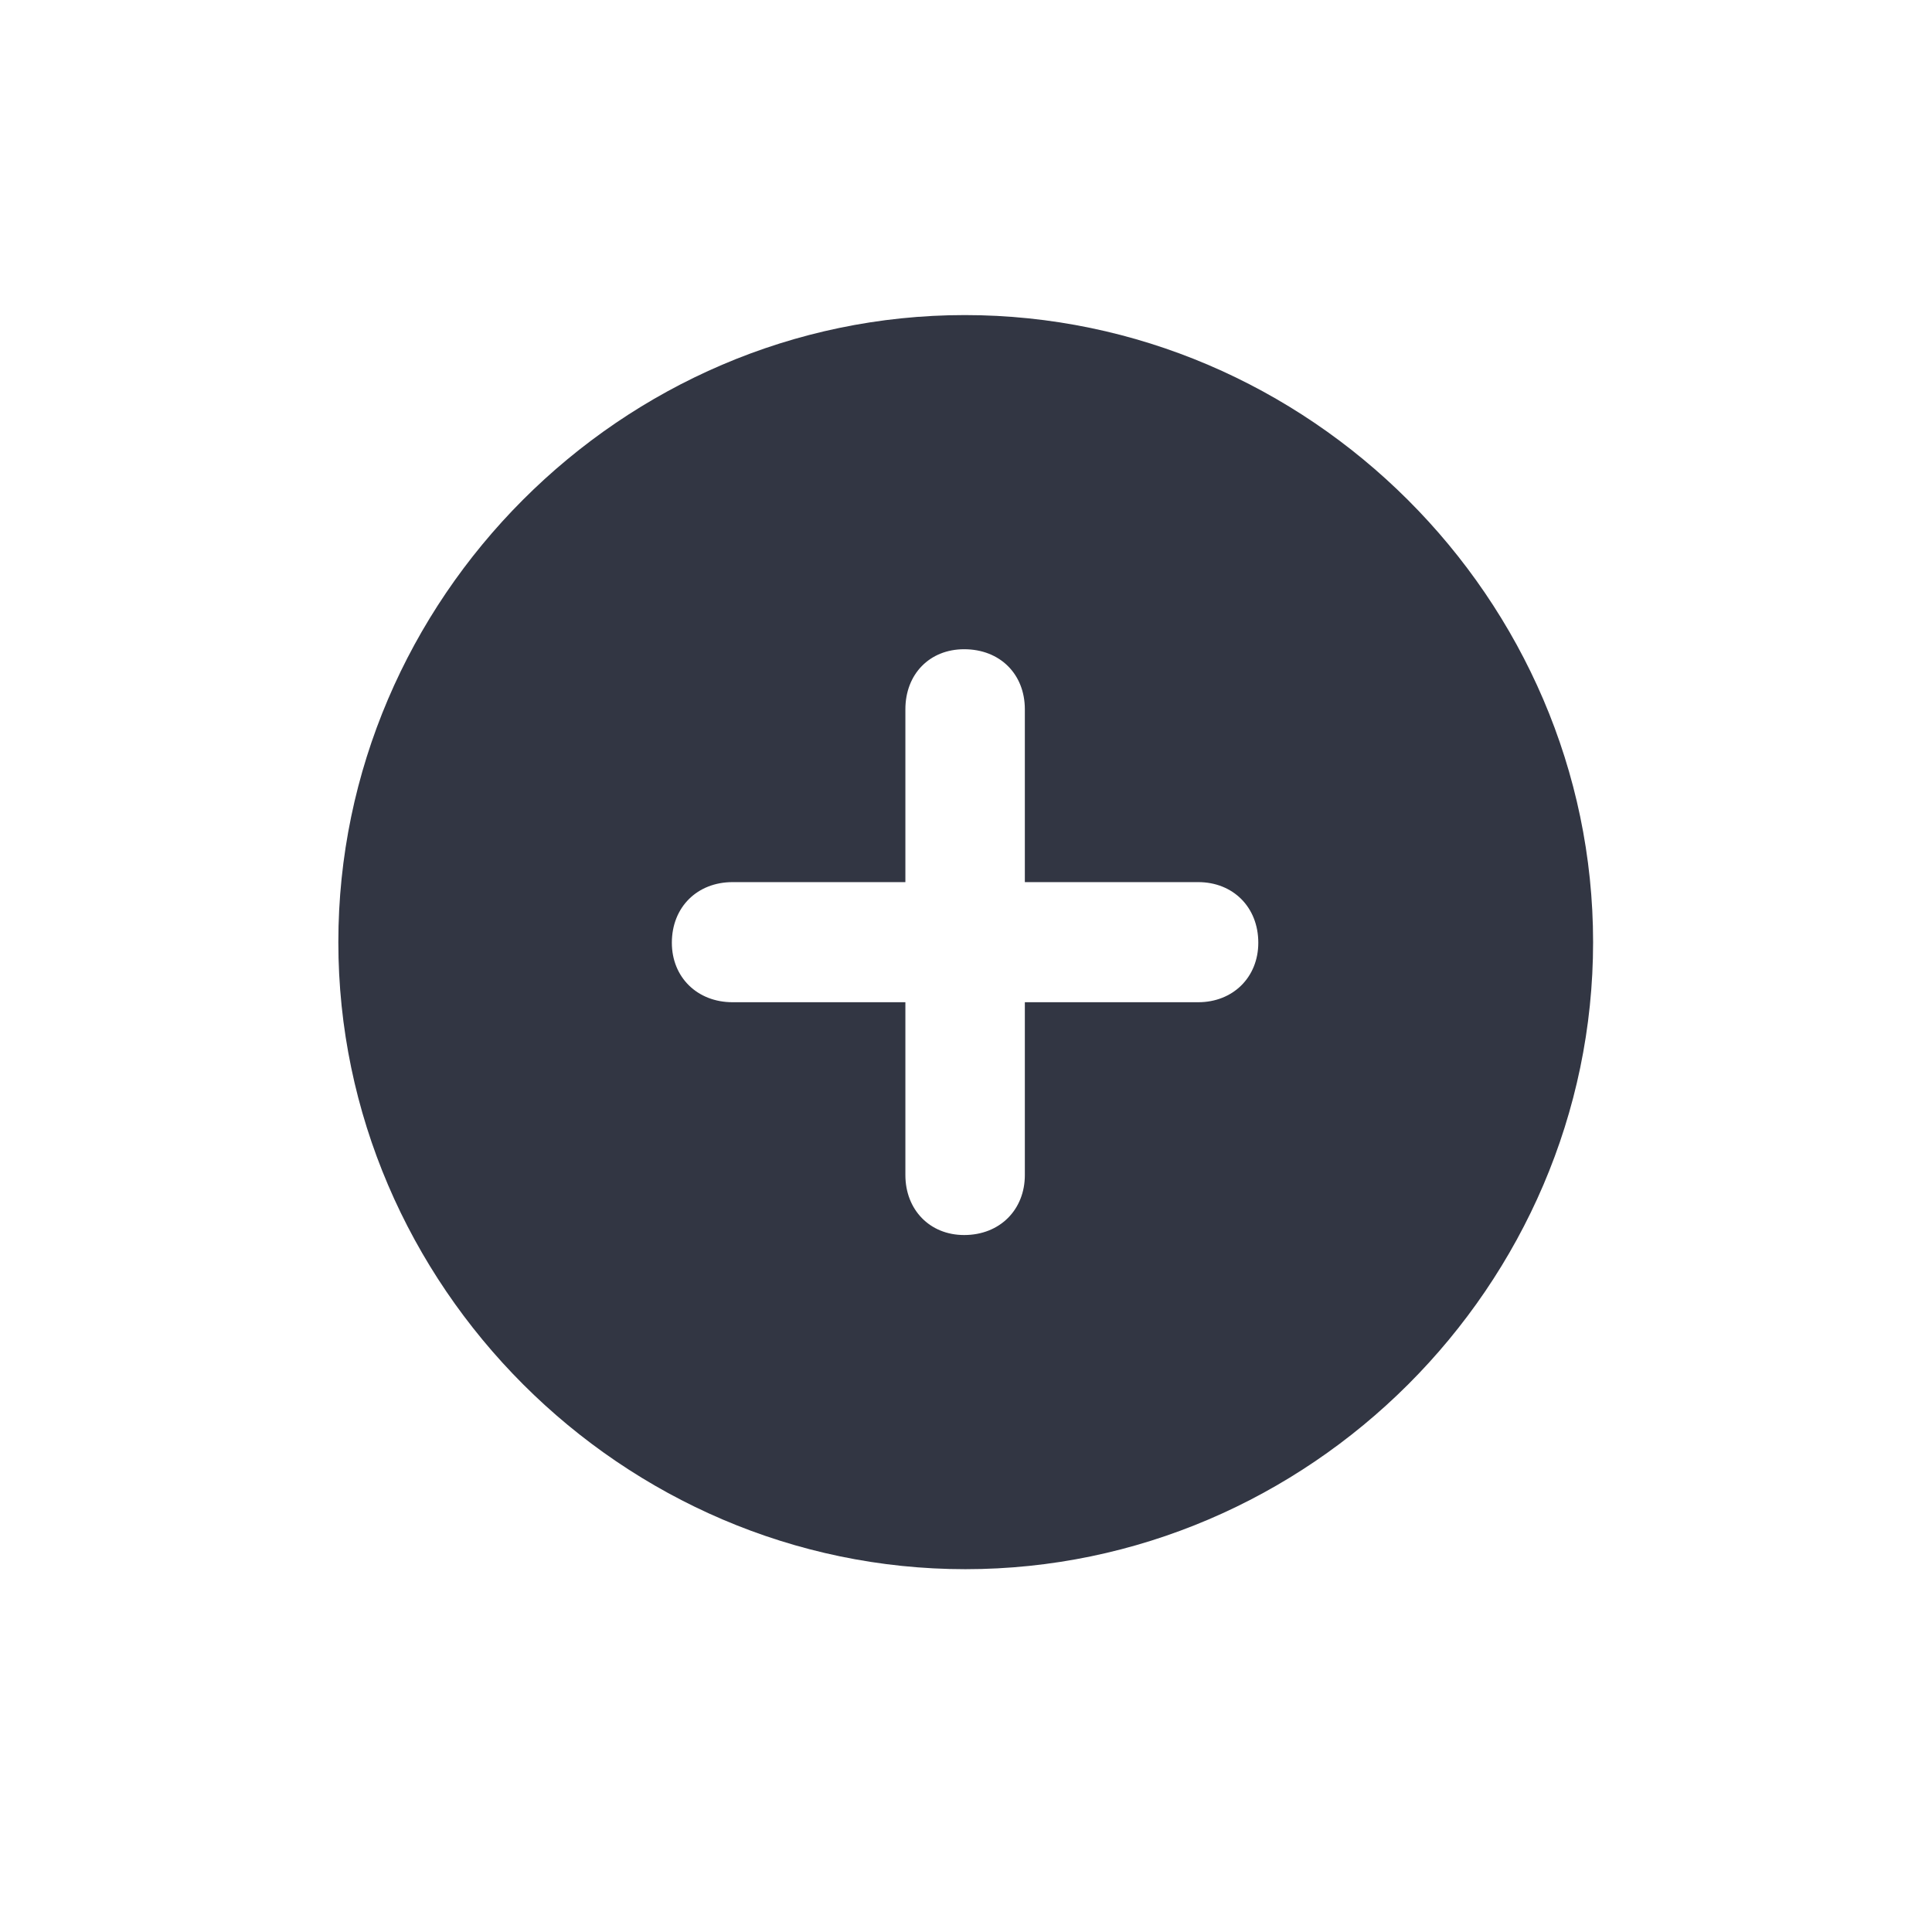 <svg width="24" height="24" viewBox="0 0 24 24" fill="none" xmlns="http://www.w3.org/2000/svg">
<path d="M11.992 19.493C16.264 19.493 19.79 15.968 19.79 11.704C19.79 7.44 16.256 3.914 11.985 3.914C7.721 3.914 4.203 7.44 4.203 11.704C4.203 15.968 7.729 19.493 11.992 19.493ZM8.346 11.711C8.346 11.267 8.663 10.958 9.1 10.958H11.247V8.811C11.247 8.374 11.548 8.065 11.977 8.065C12.422 8.065 12.731 8.374 12.731 8.811V10.958H14.885C15.315 10.958 15.631 11.267 15.631 11.711C15.631 12.141 15.315 12.45 14.885 12.45H12.731V14.597C12.731 15.026 12.422 15.342 11.977 15.342C11.548 15.342 11.247 15.026 11.247 14.597V12.45H9.1C8.663 12.45 8.346 12.141 8.346 11.711Z" fill="#323643"/>
</svg>
